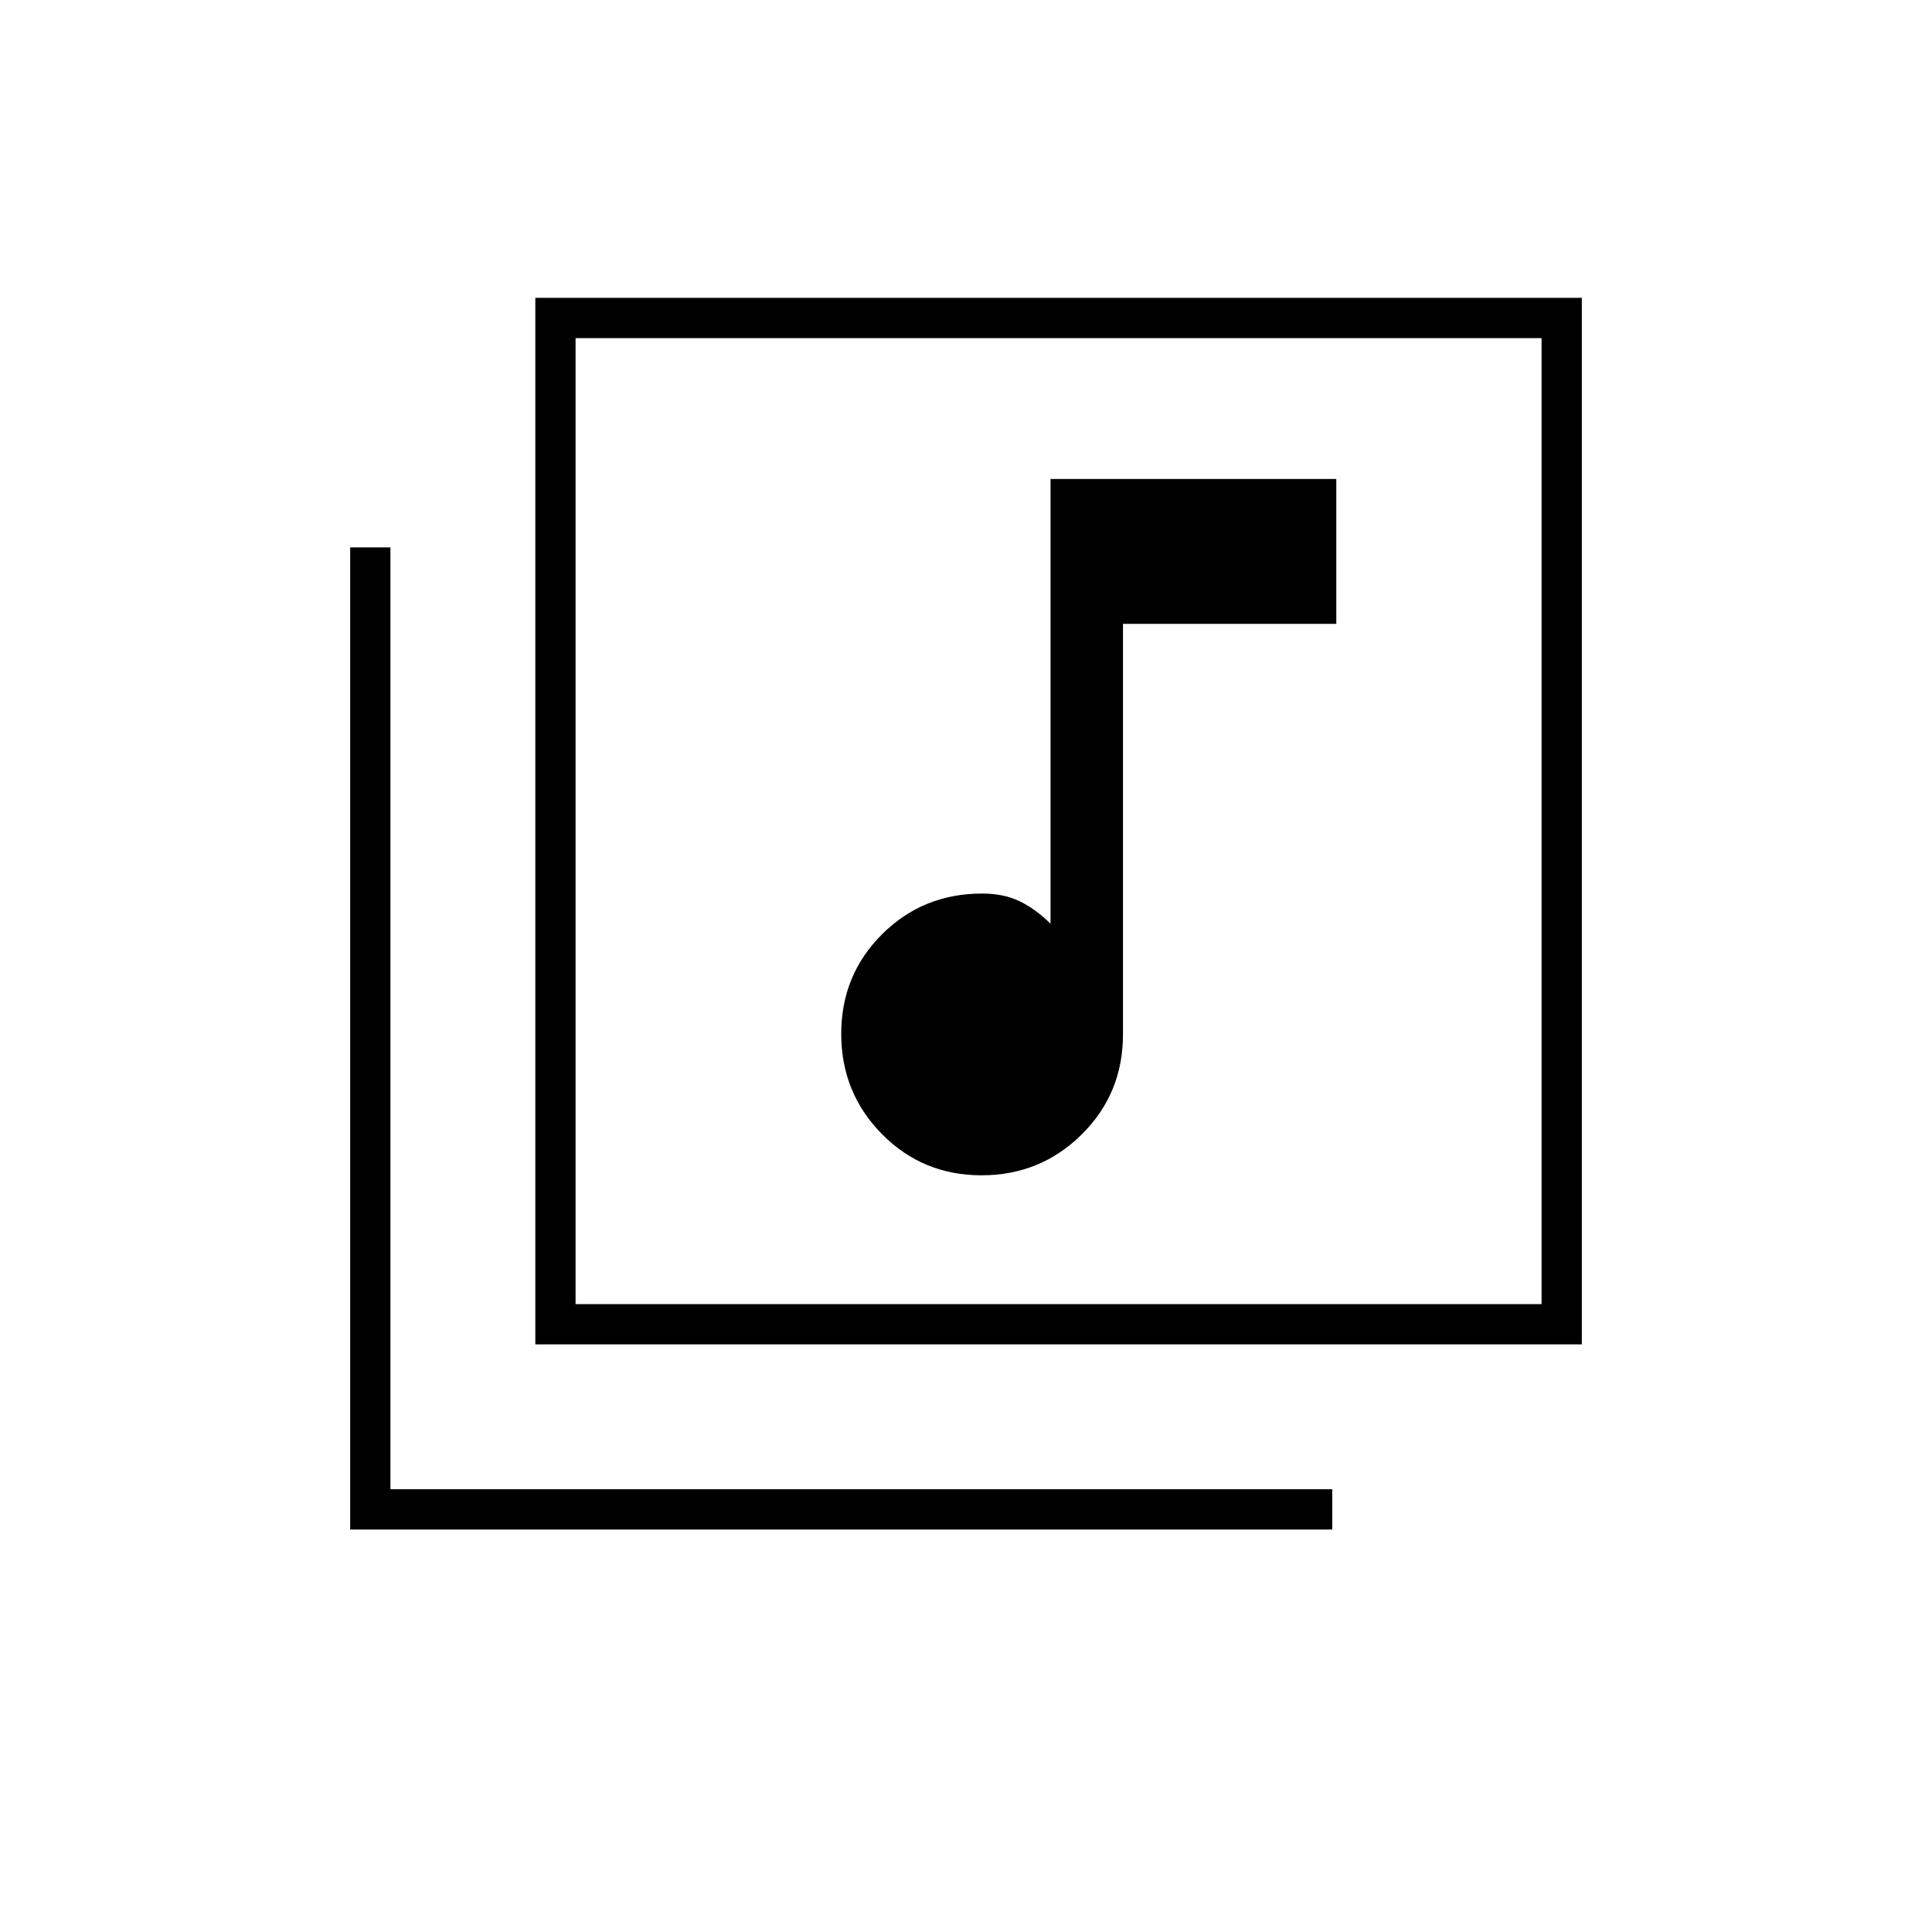 <svg xmlns="http://www.w3.org/2000/svg" height="20" viewBox="0 -960 960 960" width="20"><path d="M487.718-376Q517-376 537.5-396.3 558-416.6 558-446v-204h106v-72H522v221q-7-7-15-11t-19-4q-29.4 0-49.7 20.218-20.3 20.219-20.3 49.5Q418-417 438.218-396.5q20.219 20.5 49.5 20.5ZM266-292v-520h520v520H266Zm20-20h480v-480H286v480ZM174-200v-488h20v468h468v20H174Zm112-592v480-480Z"/></svg>
